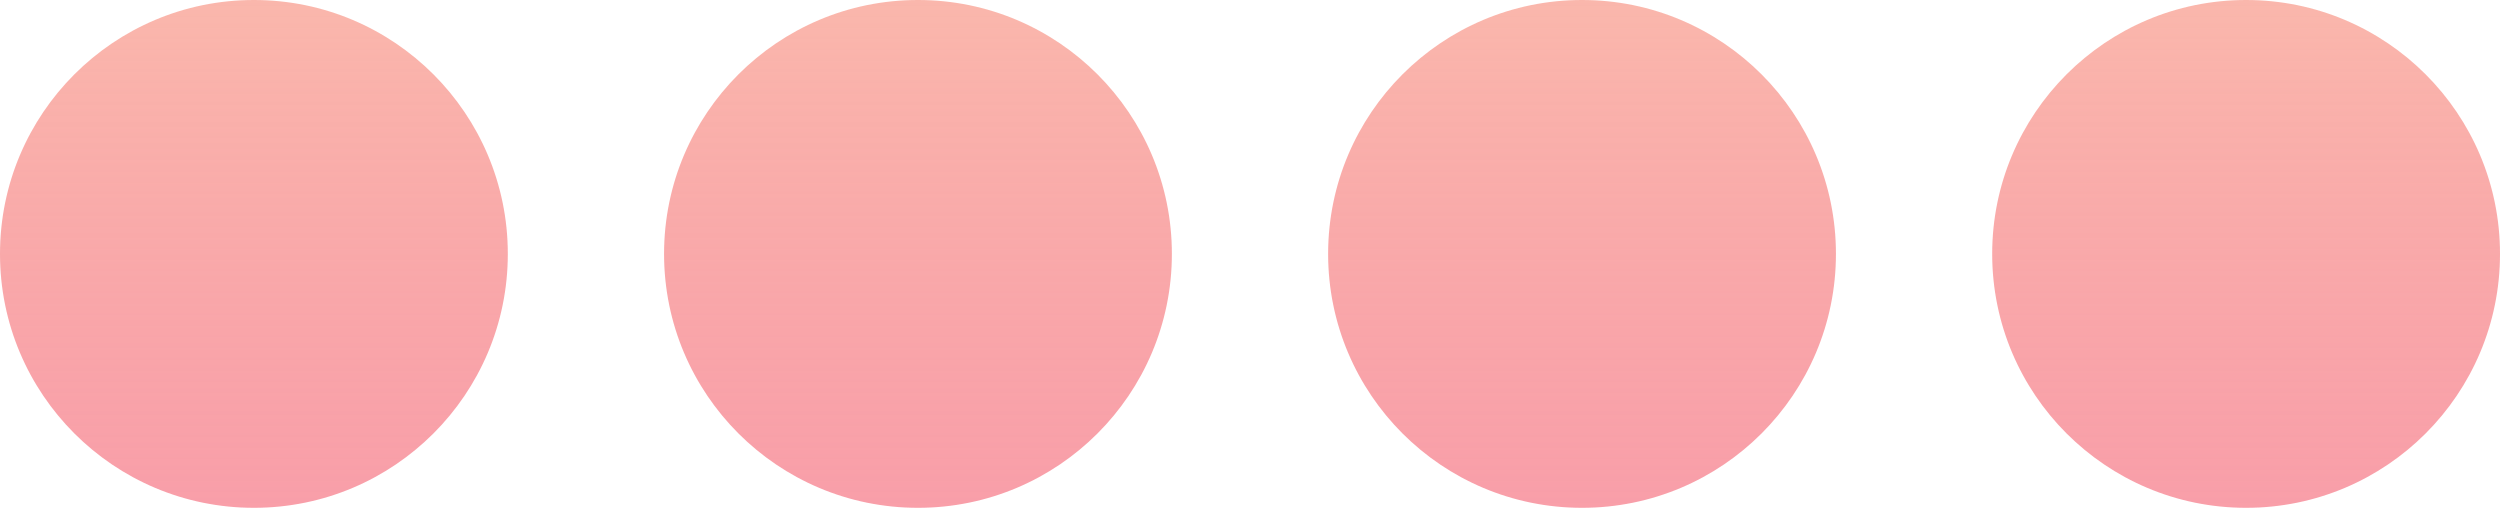 <svg width="64" height="13" viewBox="0 0 64 13" fill="none" xmlns="http://www.w3.org/2000/svg">
<circle cx="6.5" cy="6.5" r="6.5" fill="url(#paint0_linear)"/>
<circle cx="23.5" cy="6.5" r="6.5" fill="url(#paint1_linear)"/>
<circle cx="40.5" cy="6.5" r="6.5" fill="url(#paint2_linear)"/>
<circle cx="57.5" cy="6.5" r="6.5" fill="url(#paint3_linear)"/>
<defs>
<linearGradient id="paint0_linear" x1="6.5" y1="0" x2="6.5" y2="13" gradientUnits="userSpaceOnUse">
<stop stop-color="#FAB7AC"/>
<stop offset="1" stop-color="#F78996" stop-opacity="0.82"/>
</linearGradient>
<linearGradient id="paint1_linear" x1="23.5" y1="0" x2="23.5" y2="13" gradientUnits="userSpaceOnUse">
<stop stop-color="#FAB7AC"/>
<stop offset="1" stop-color="#F78996" stop-opacity="0.82"/>
</linearGradient>
<linearGradient id="paint2_linear" x1="40.5" y1="0" x2="40.5" y2="13" gradientUnits="userSpaceOnUse">
<stop stop-color="#FAB7AC"/>
<stop offset="1" stop-color="#F78996" stop-opacity="0.82"/>
</linearGradient>
<linearGradient id="paint3_linear" x1="57.5" y1="0" x2="57.5" y2="13" gradientUnits="userSpaceOnUse">
<stop stop-color="#FAB7AC"/>
<stop offset="1" stop-color="#F78996" stop-opacity="0.82"/>
</linearGradient>
</defs>
</svg>
